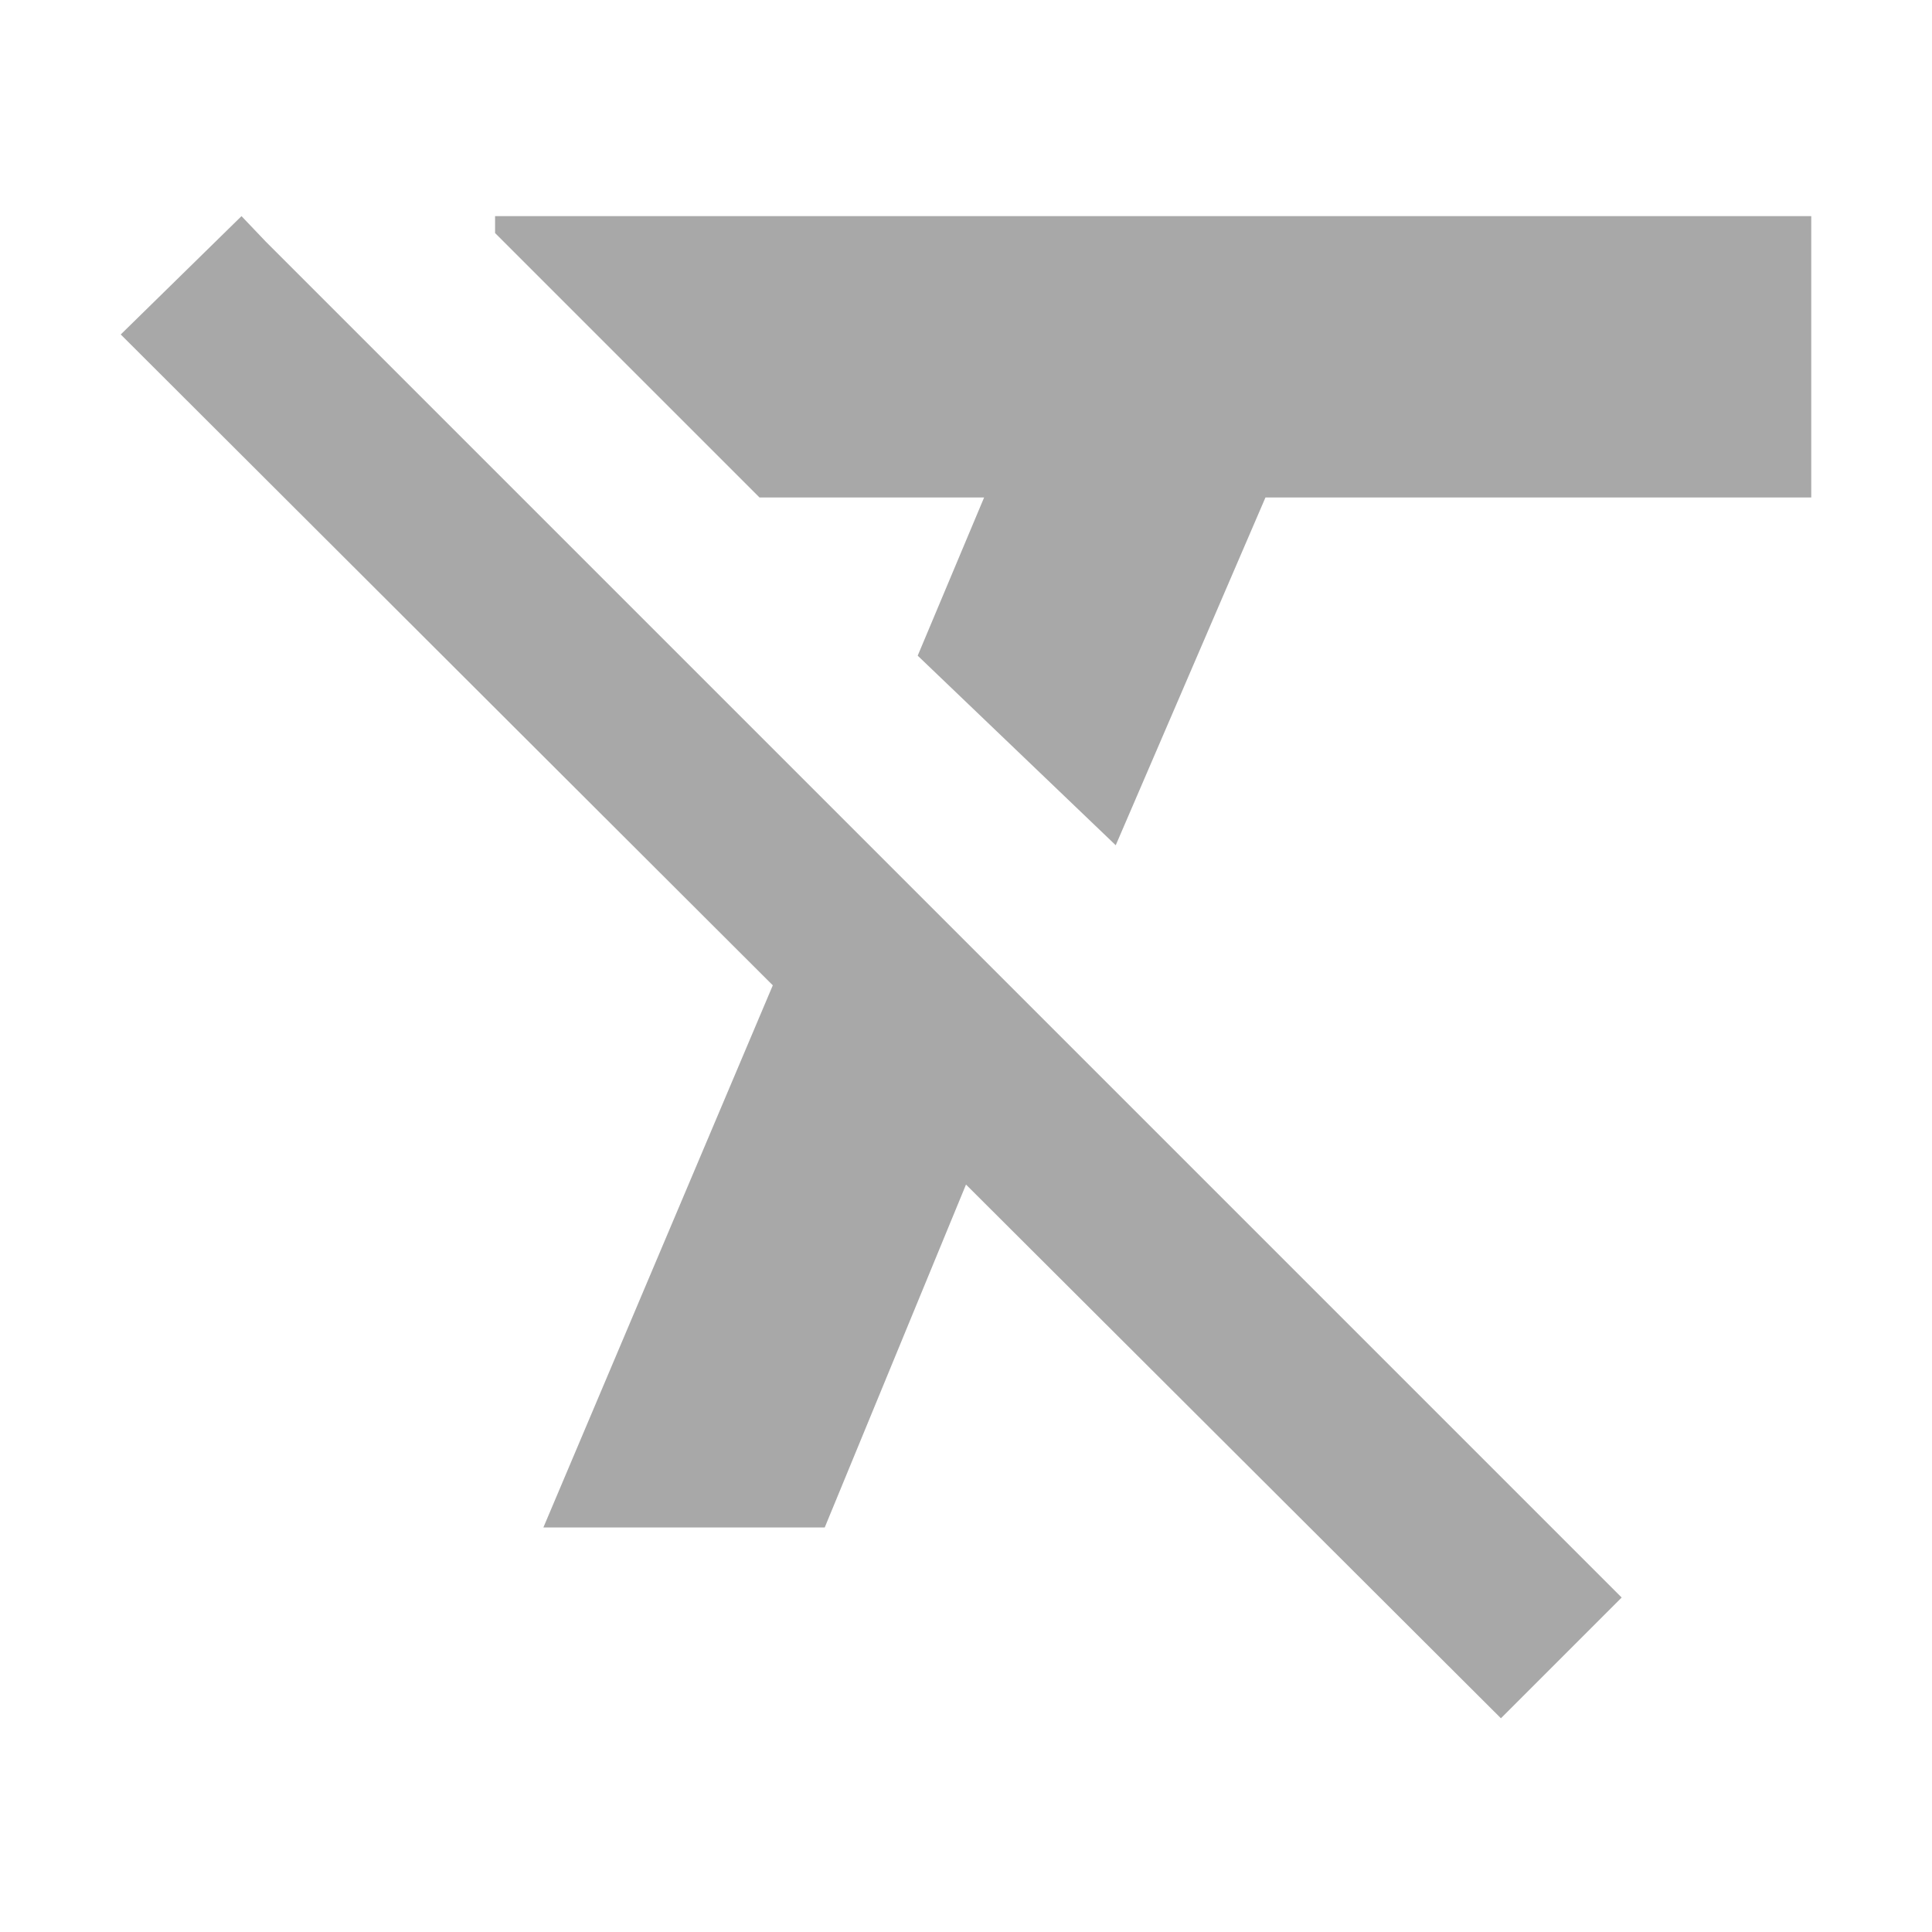 <svg xmlns="http://www.w3.org/2000/svg" viewBox="0 0 16 16">
    <path fill="#6E6E6E" opacity="0.6" d="M4.1,1.79H15V4.12H10.48L9.24,7,7.6,5.43l.55-1.31H6.29L4.1,1.93V1.78ZM2,1.79,2.2,2,13.43,13.23l-1,1L8,9.81,6.83,12.65H4.5L6.4,8.16,1,2.77Z"/>
</svg>